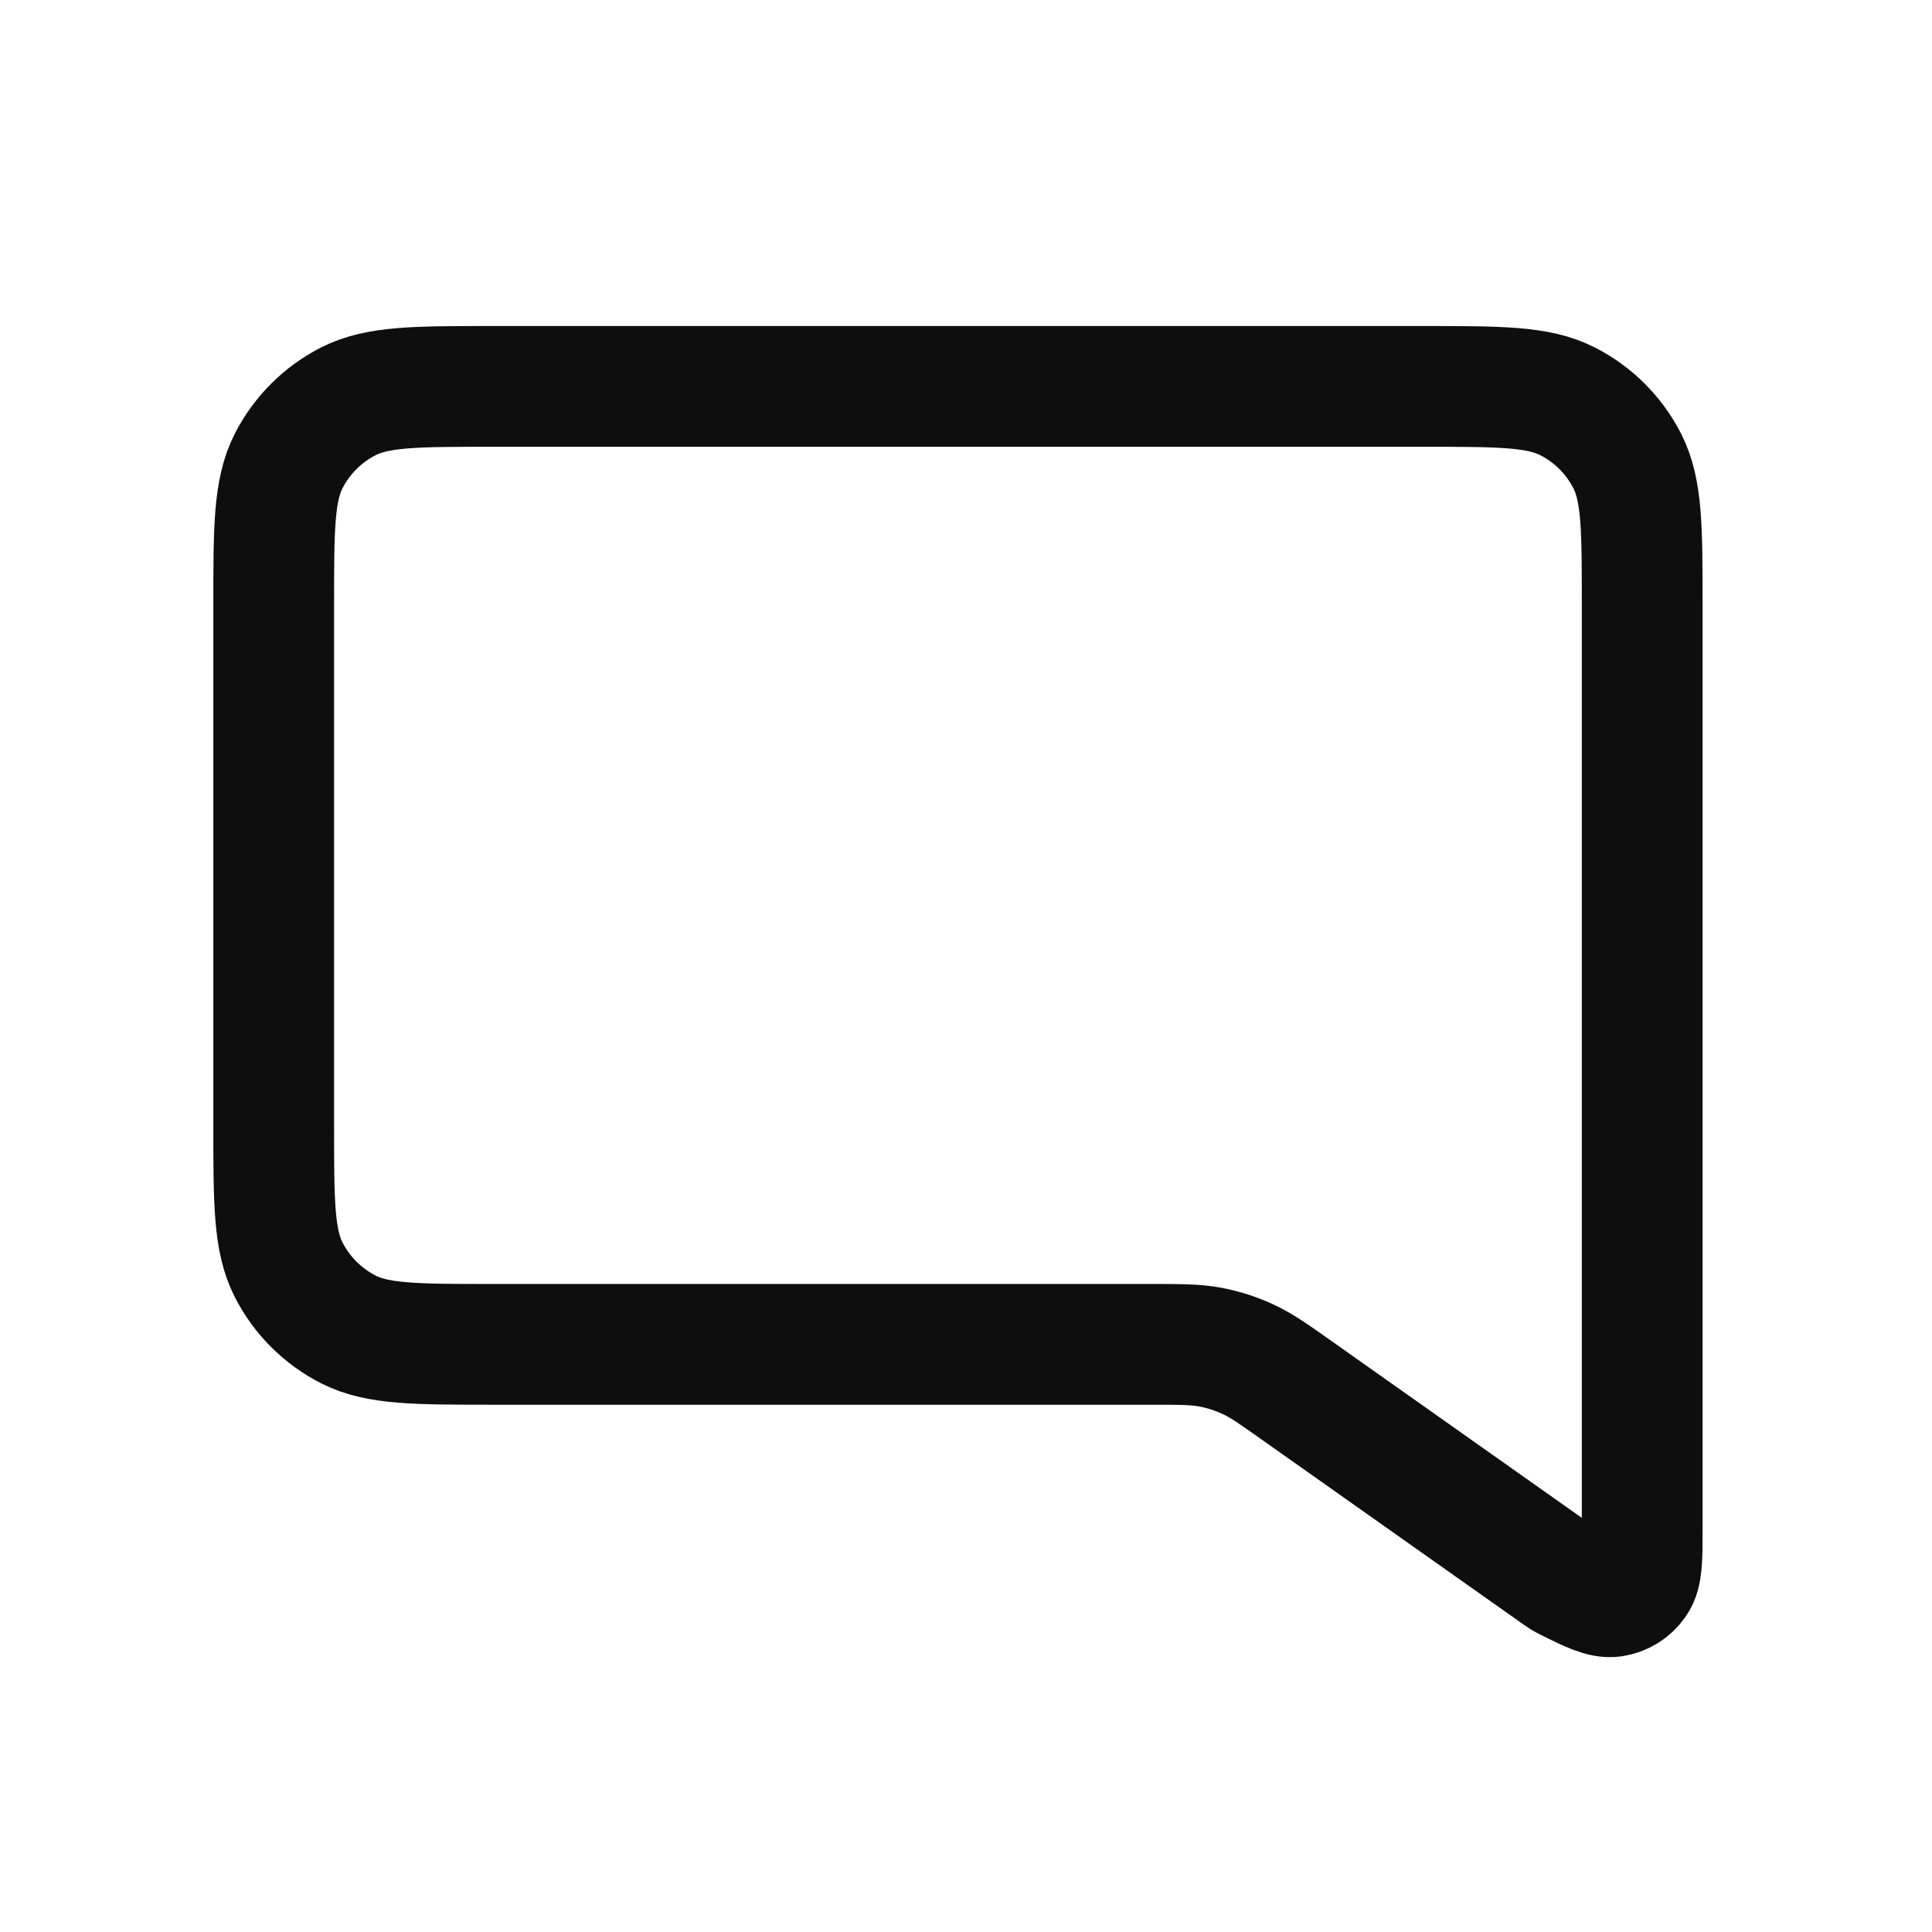 <svg width="24" height="24" viewBox="0 0 24 24" fill="none" xmlns="http://www.w3.org/2000/svg">
<path d="M6.12 4.8H17.68C18.632 4.8 19.108 4.8 19.472 4.985C19.792 5.148 20.052 5.408 20.215 5.728C20.4 6.092 20.4 6.568 20.4 7.52V19C20.4 19.364 20.4 19.546 20.323 19.656C20.256 19.752 20.153 19.816 20.037 19.833C19.912 19.851 19.76 19.78 19.47 19.635C19.45 19.625 19.44 19.62 19.43 19.614C19.421 19.61 19.412 19.604 19.404 19.599C19.394 19.593 19.385 19.586 19.366 19.573L19.366 19.573L16.13 17.287C15.822 17.069 15.668 16.96 15.499 16.883C15.35 16.814 15.193 16.764 15.032 16.734C14.85 16.7 14.661 16.7 14.284 16.7H6.12C5.168 16.7 4.692 16.7 4.328 16.515C4.008 16.352 3.748 16.092 3.585 15.772C3.4 15.408 3.4 14.932 3.4 13.98V7.52C3.4 6.568 3.4 6.092 3.585 5.728C3.748 5.408 4.008 5.148 4.328 4.985C4.692 4.8 5.168 4.8 6.12 4.8Z" stroke="#0E0E0F" stroke-width="1.5"/>
</svg>

